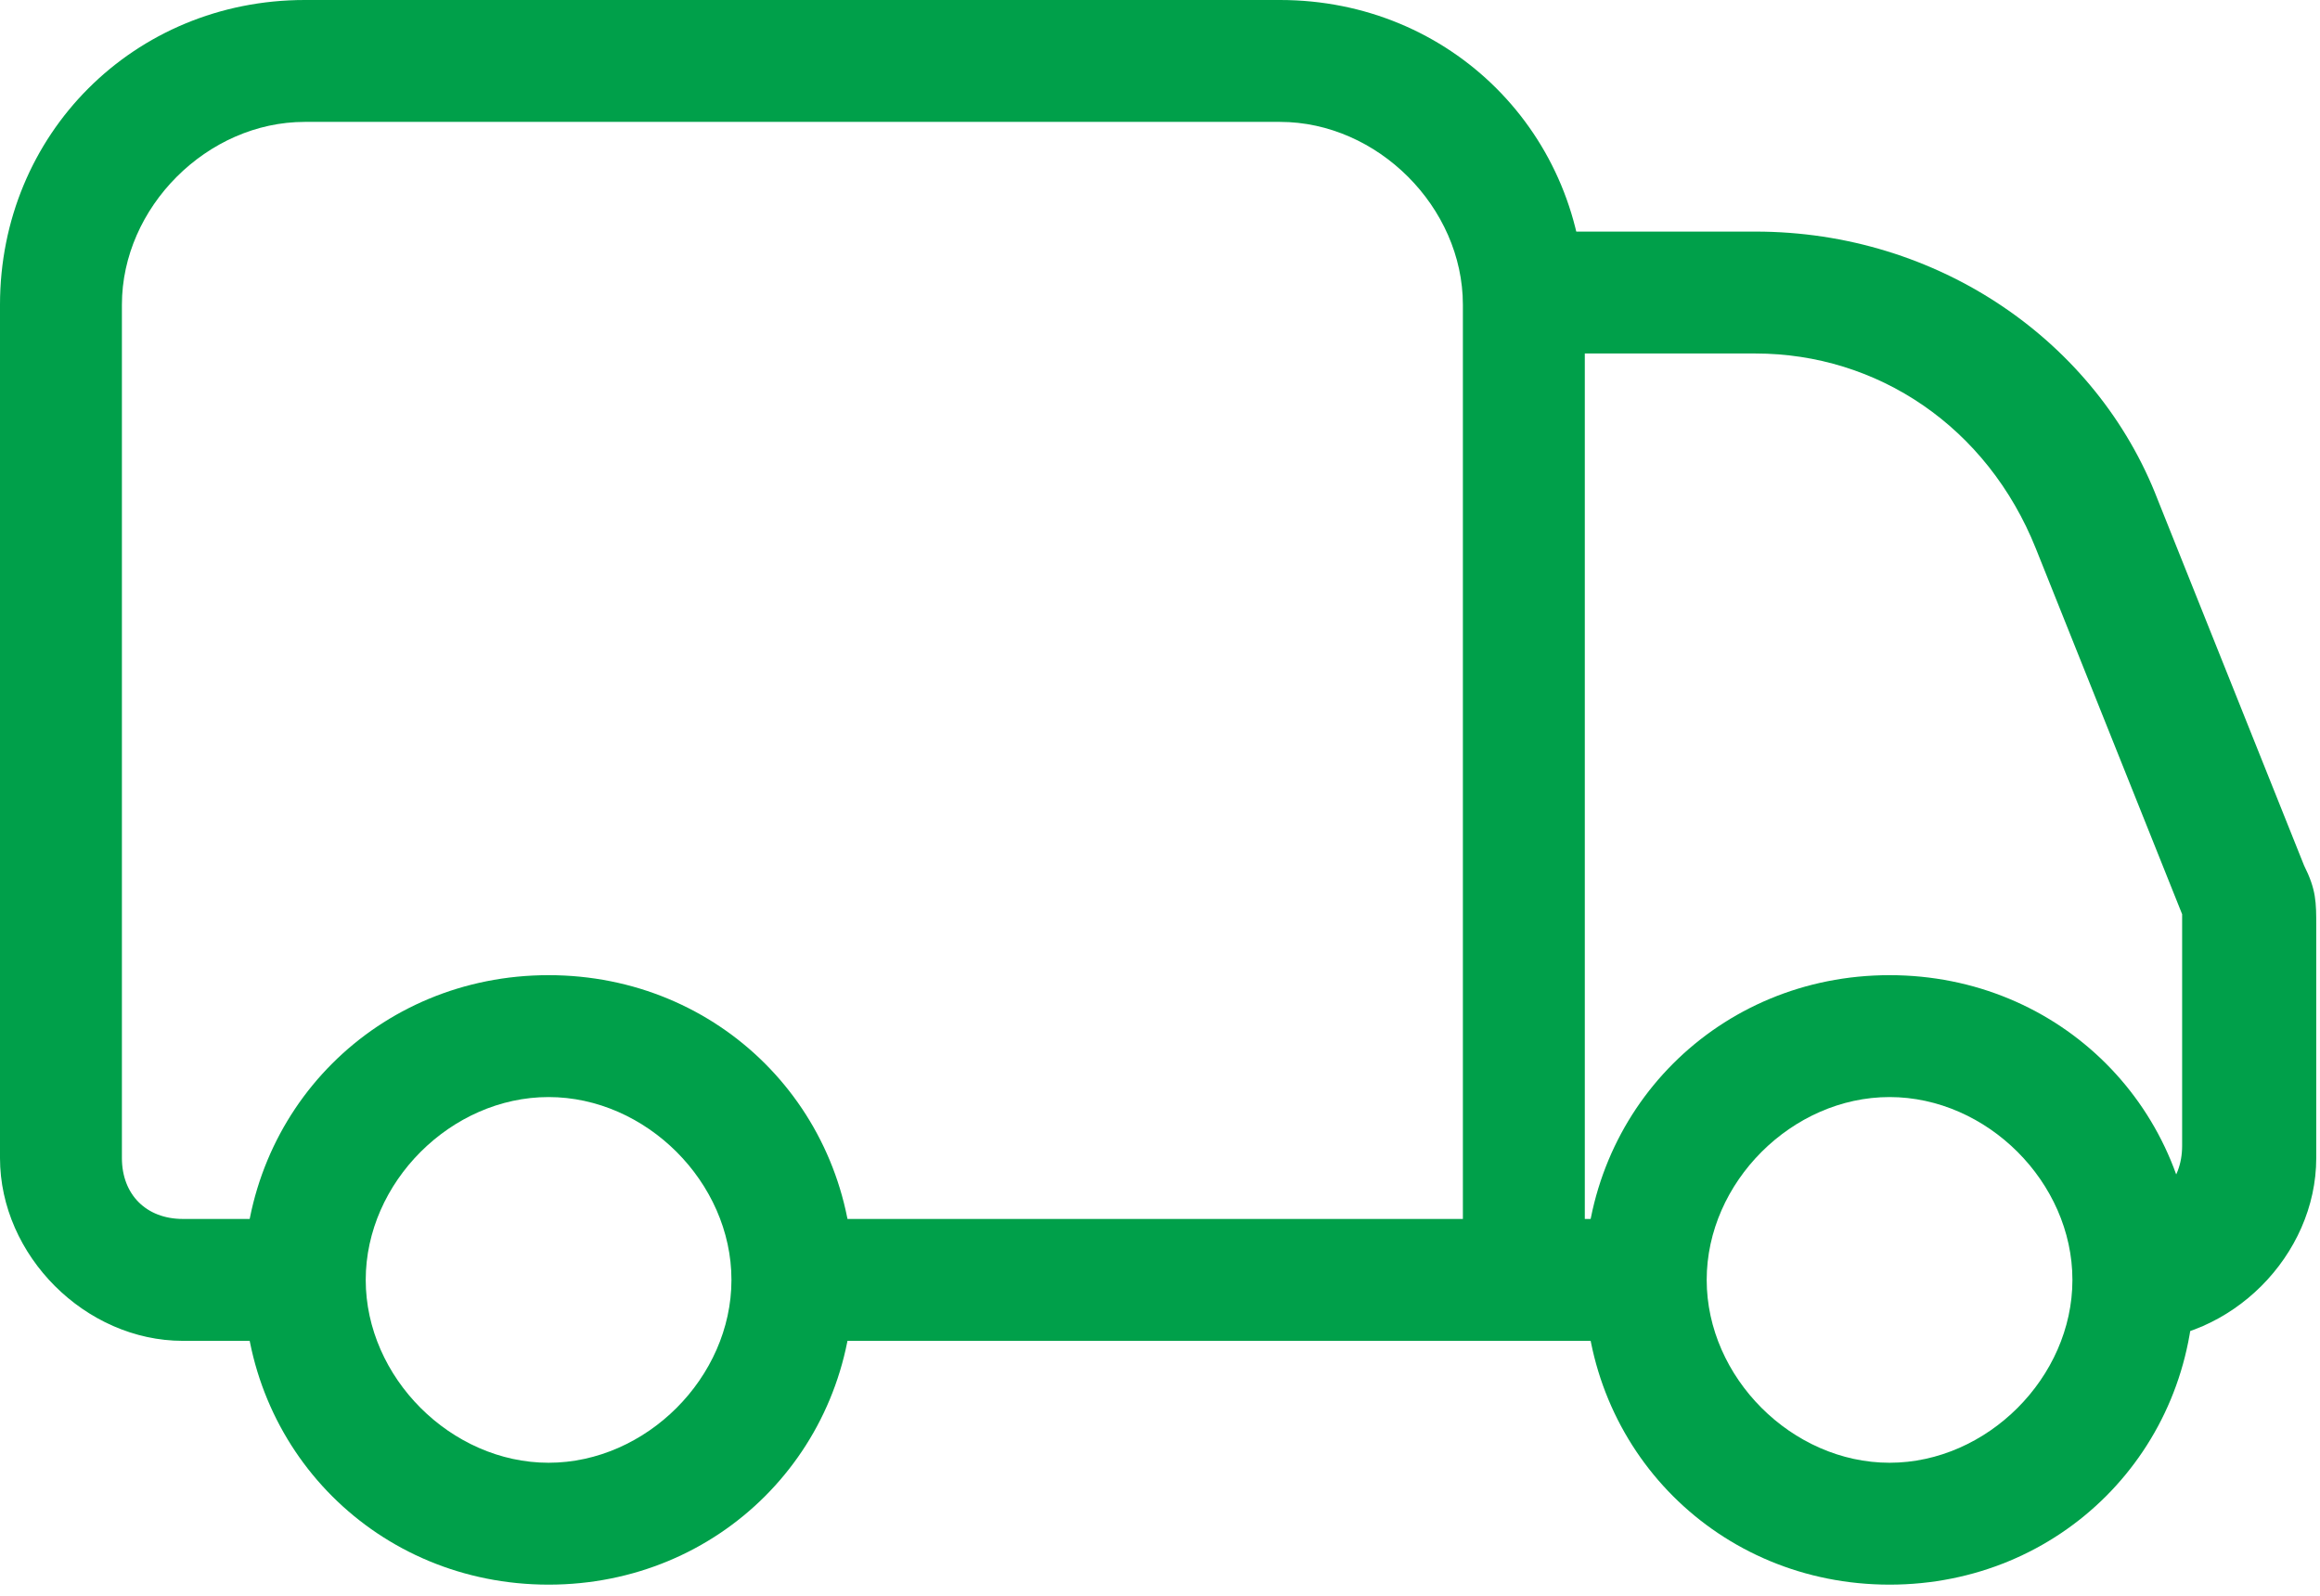 <?xml version="1.0" encoding="utf-8"?>
<!-- Generator: Adobe Illustrator 15.1.0, SVG Export Plug-In . SVG Version: 6.00 Build 0)  -->
<!DOCTYPE svg PUBLIC "-//W3C//DTD SVG 1.1//EN" "http://www.w3.org/Graphics/SVG/1.1/DTD/svg11.dtd">
<svg version="1.1" id="图层_1" xmlns="http://www.w3.org/2000/svg" xmlns:xlink="http://www.w3.org/1999/xlink" x="0px" y="0px"
	 width="198.229px" height="136.348px" viewBox="0 0 198.229 136.348" enable-background="new 0 0 198.229 136.348"
	 xml:space="preserve">
<g>
	<g>
		<g>
			<g>
				<path fill="#00a04a" d="M181.241,114.578V103.12c3.125,0,5.208-2.083,5.208-5.208V78.121L173.95,46.873
					c-4.167-10.416-13.541-16.666-23.958-16.666h-15.624l-5.208-10.417h20.832c15.625,0,29.166,9.375,34.374,22.916l12.5,31.248
					c1.042,2.083,1.042,3.125,1.042,5.208v19.791c0,8.333-7.292,15.624-15.624,15.624H181.241z"/>
			</g>
			<g>
				<path fill="#00a04a" d="M135.41,109.37c0-14.583,11.458-26.04,26.041-26.04s26.041,11.458,26.041,26.04c0,14.583-11.458,26.041-26.041,26.041
					S135.41,123.953,135.41,109.37z M145.826,109.37c0,8.333,7.292,15.625,15.625,15.625s15.624-7.292,15.624-15.625
					s-7.291-15.624-15.624-15.624S145.826,101.037,145.826,109.37z"/>
			</g>
			<g>
				<path fill="#00a04a" d="M26.041,114.578H15.624C7.292,114.578,0,107.287,0,98.954V26.041C0,11.458,11.458,0,26.041,0h83.329
					c14.583,0,26.041,11.458,26.041,26.041v83.329c0,3.125-2.083,5.208-5.208,5.208H67.705v-10.416h57.289V26.041
					c0-8.333-7.292-15.625-15.625-15.625H26.041c-8.333,0-15.625,7.292-15.625,15.625v72.913c0,3.125,2.083,5.208,5.208,5.208
					h10.417V114.578z"/>
			</g>
			<g>
				<path fill="#00a04a" d="M20.833,109.37c0-14.583,11.458-26.04,26.04-26.04c14.583,0,26.041,11.458,26.041,26.04
					c0,14.583-11.458,26.041-26.041,26.041C32.29,135.41,20.833,123.953,20.833,109.37z M31.249,109.37
					c0,8.333,7.292,15.625,15.624,15.625c8.333,0,15.625-7.292,15.625-15.625s-7.292-15.624-15.625-15.624
					C38.54,93.746,31.249,101.037,31.249,109.37z"/>
			</g>
		</g>
		<g>
			<path fill="#00a04a" d="M140.618,114.578h-10.416c-3.125,0-5.208-2.083-5.208-5.208c0-3.125,2.083-5.208,5.208-5.208h10.416V114.578z"/>
		</g>
	</g>
</g>
</svg>
